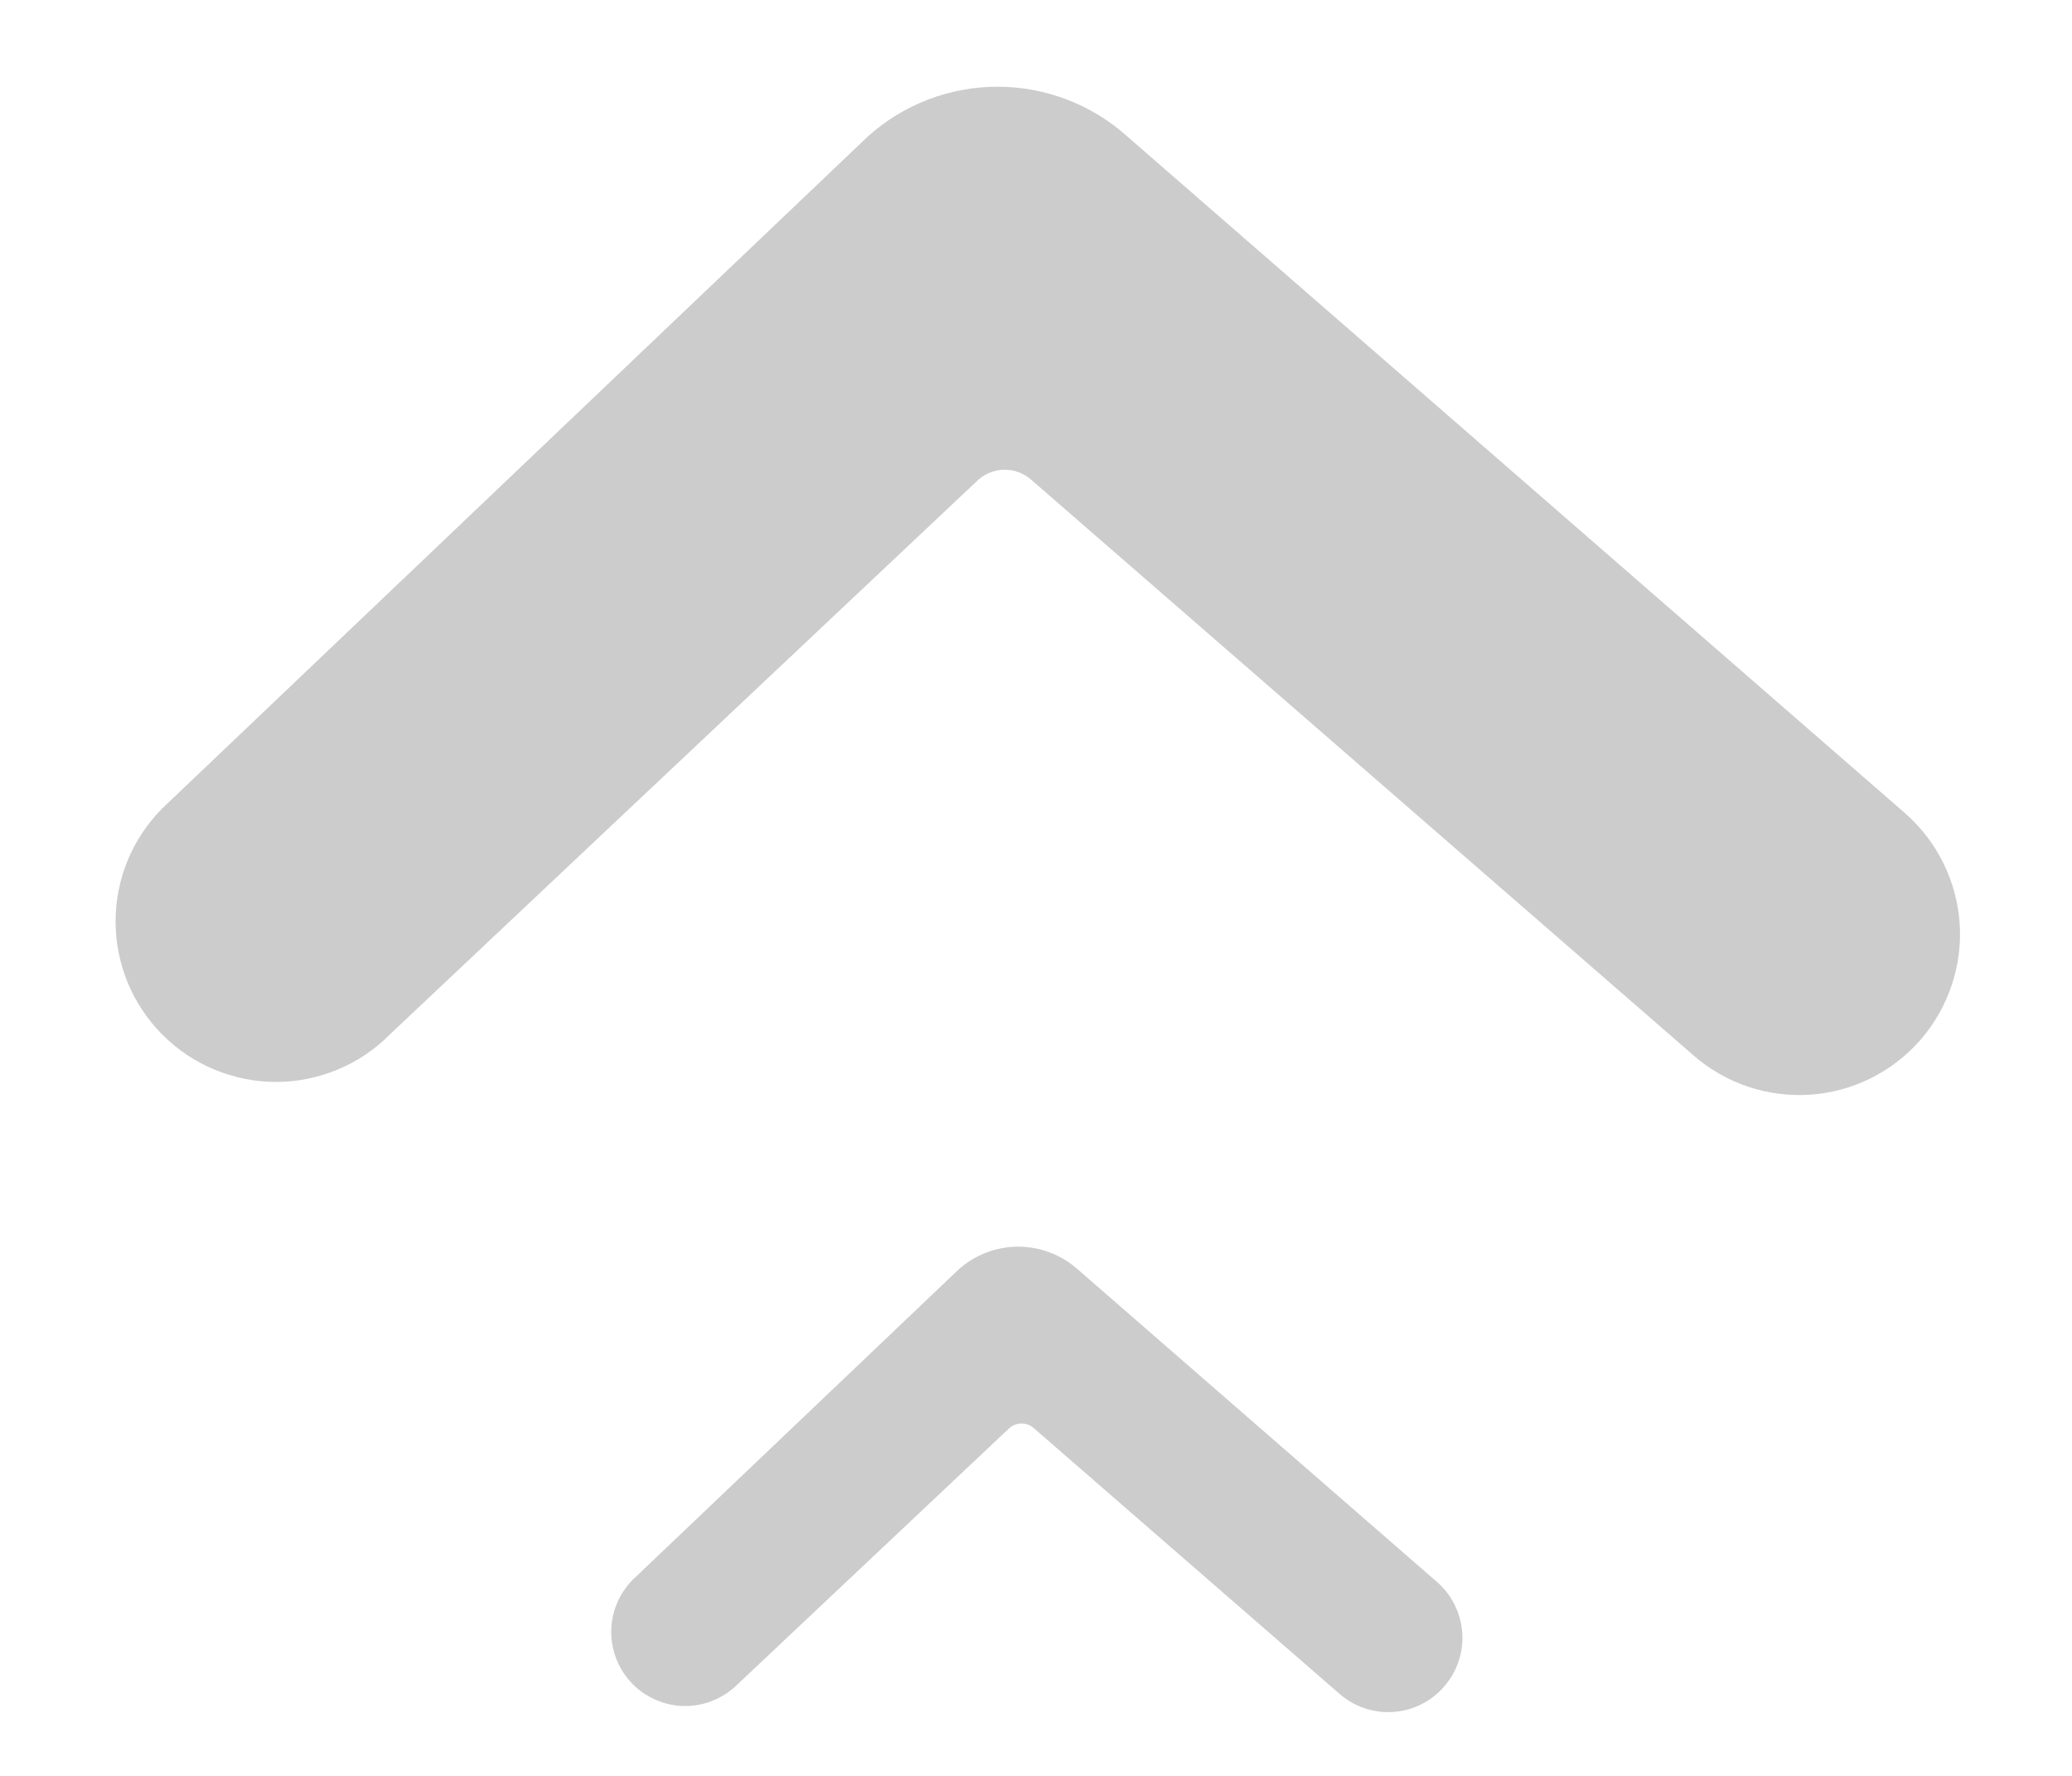 <svg width="14" height="12" viewBox="0 0 14 12" fill="none" xmlns="http://www.w3.org/2000/svg">
<g opacity="0.2">
<path d="M7.618 0.923C7.377 0.706 7.064 0.586 6.74 0.586C6.416 0.586 6.103 0.706 5.863 0.923L1.096 5.463C0.894 5.666 0.781 5.94 0.781 6.226C0.781 6.513 0.894 6.787 1.096 6.99C1.197 7.092 1.316 7.172 1.448 7.227C1.581 7.282 1.722 7.311 1.865 7.311C2.008 7.311 2.15 7.282 2.282 7.227C2.414 7.172 2.534 7.092 2.634 6.99L6.61 3.242C6.66 3.198 6.723 3.174 6.789 3.174C6.855 3.174 6.918 3.198 6.968 3.242L11.442 7.131C11.659 7.321 11.942 7.416 12.23 7.397C12.517 7.378 12.785 7.245 12.975 7.028C13.164 6.811 13.26 6.528 13.241 6.24C13.221 5.953 13.089 5.685 12.872 5.495L7.618 0.923Z" fill="black"/>
<path d="M7.285 8.58C7.174 8.48 7.03 8.424 6.88 8.424C6.73 8.424 6.586 8.48 6.475 8.58L4.275 10.675C4.182 10.769 4.13 10.895 4.13 11.027C4.13 11.159 4.182 11.286 4.275 11.38C4.321 11.427 4.377 11.464 4.438 11.489C4.499 11.515 4.564 11.528 4.63 11.528C4.696 11.528 4.761 11.515 4.822 11.489C4.883 11.464 4.938 11.427 4.985 11.38L6.82 9.65C6.843 9.63 6.872 9.619 6.902 9.619C6.933 9.619 6.962 9.63 6.985 9.65L9.05 11.445C9.15 11.533 9.281 11.577 9.414 11.568C9.546 11.559 9.67 11.498 9.757 11.397C9.845 11.297 9.889 11.166 9.88 11.034C9.871 10.901 9.81 10.777 9.71 10.69L7.285 8.58Z" fill="black"/>
</g>
</svg>
